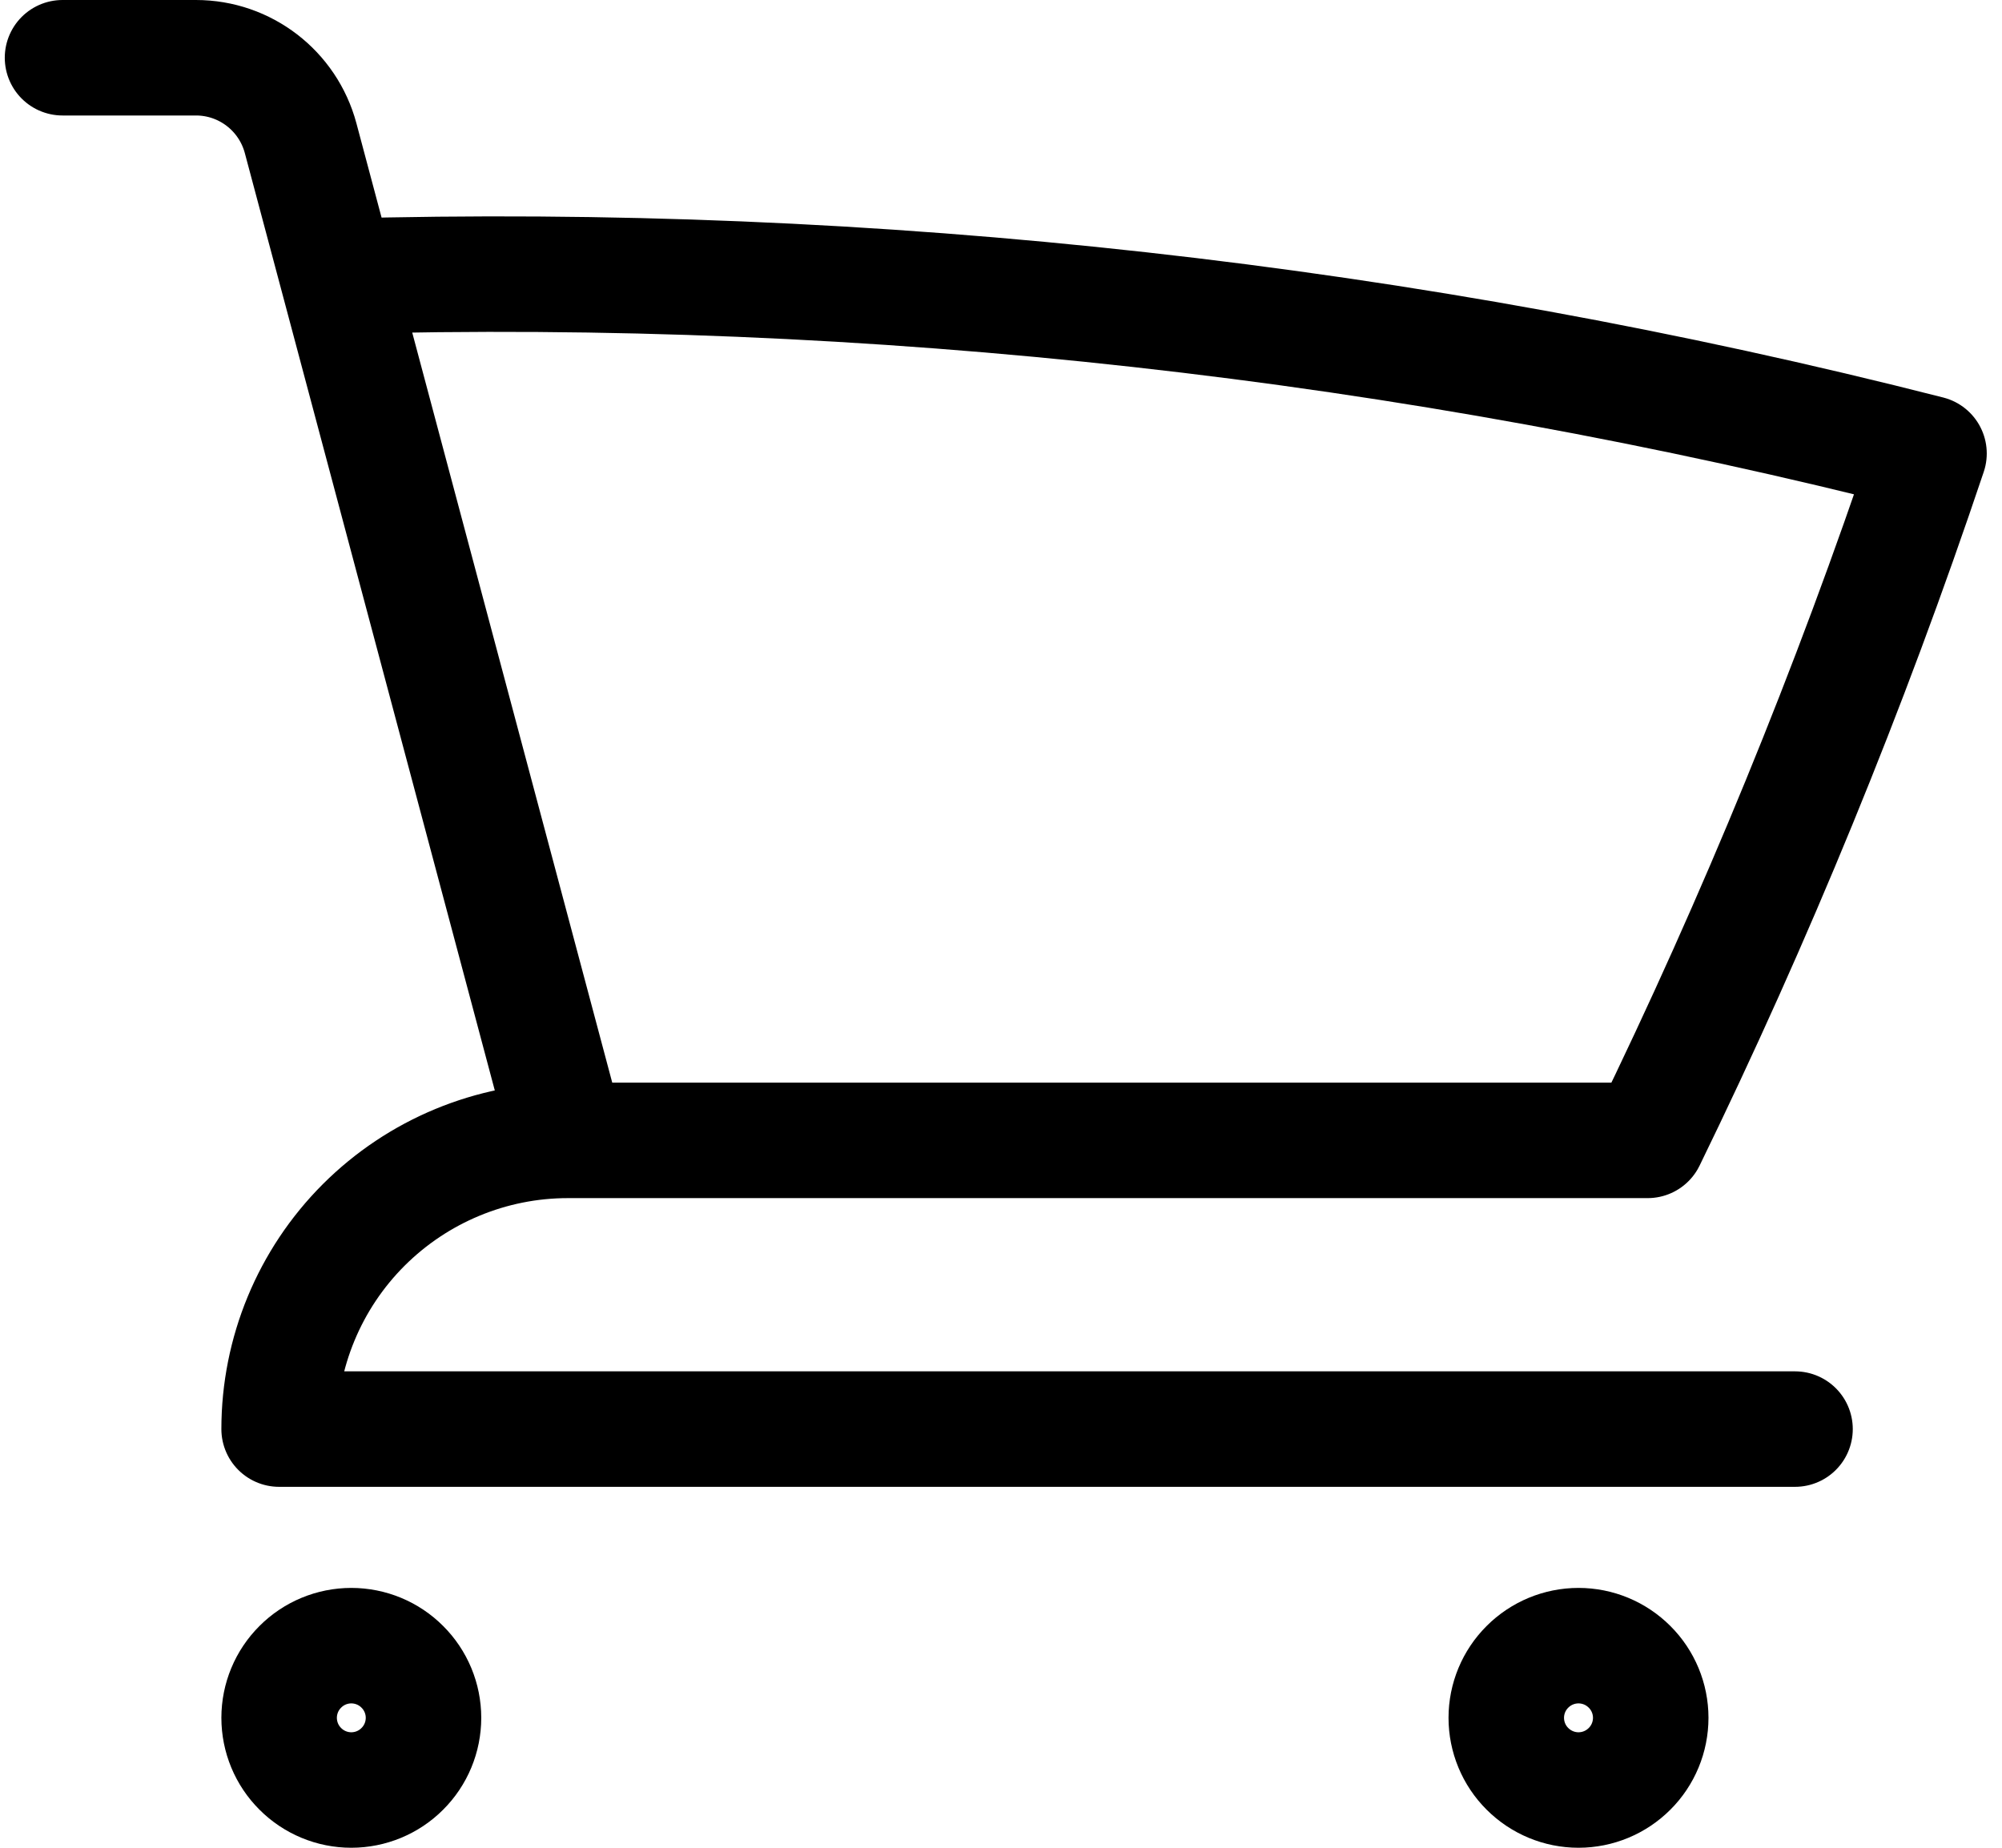 <svg width="26" height="24" viewBox="0 0 26 24" fill="none" xmlns="http://www.w3.org/2000/svg">
<path d="M0.812 0.75H2.545C3.183 0.75 3.739 1.179 3.904 1.794L4.383 3.59M4.383 3.59C11.346 3.395 18.302 4.169 25.052 5.89C24.023 8.957 22.799 11.938 21.398 14.812H7.375M4.383 3.59L7.375 14.812M7.375 14.812C6.38 14.812 5.427 15.208 4.723 15.911C4.02 16.614 3.625 17.568 3.625 18.562H23.312M5.5 22.312C5.5 22.561 5.401 22.8 5.225 22.975C5.05 23.151 4.811 23.25 4.562 23.25C4.314 23.25 4.075 23.151 3.9 22.975C3.724 22.8 3.625 22.561 3.625 22.312C3.625 22.064 3.724 21.825 3.9 21.65C4.075 21.474 4.314 21.375 4.562 21.375C4.811 21.375 5.05 21.474 5.225 21.65C5.401 21.825 5.5 22.064 5.5 22.312ZM21.438 22.312C21.438 22.561 21.339 22.8 21.163 22.975C20.987 23.151 20.749 23.25 20.5 23.25C20.251 23.25 20.013 23.151 19.837 22.975C19.661 22.8 19.562 22.561 19.562 22.312C19.562 22.064 19.661 21.825 19.837 21.65C20.013 21.474 20.251 21.375 20.5 21.375C20.749 21.375 20.987 21.474 21.163 21.65C21.339 21.825 21.438 22.064 21.438 22.312Z" stroke="black" stroke-width="1.5" stroke-linecap="round" stroke-linejoin="round"/>
</svg>
